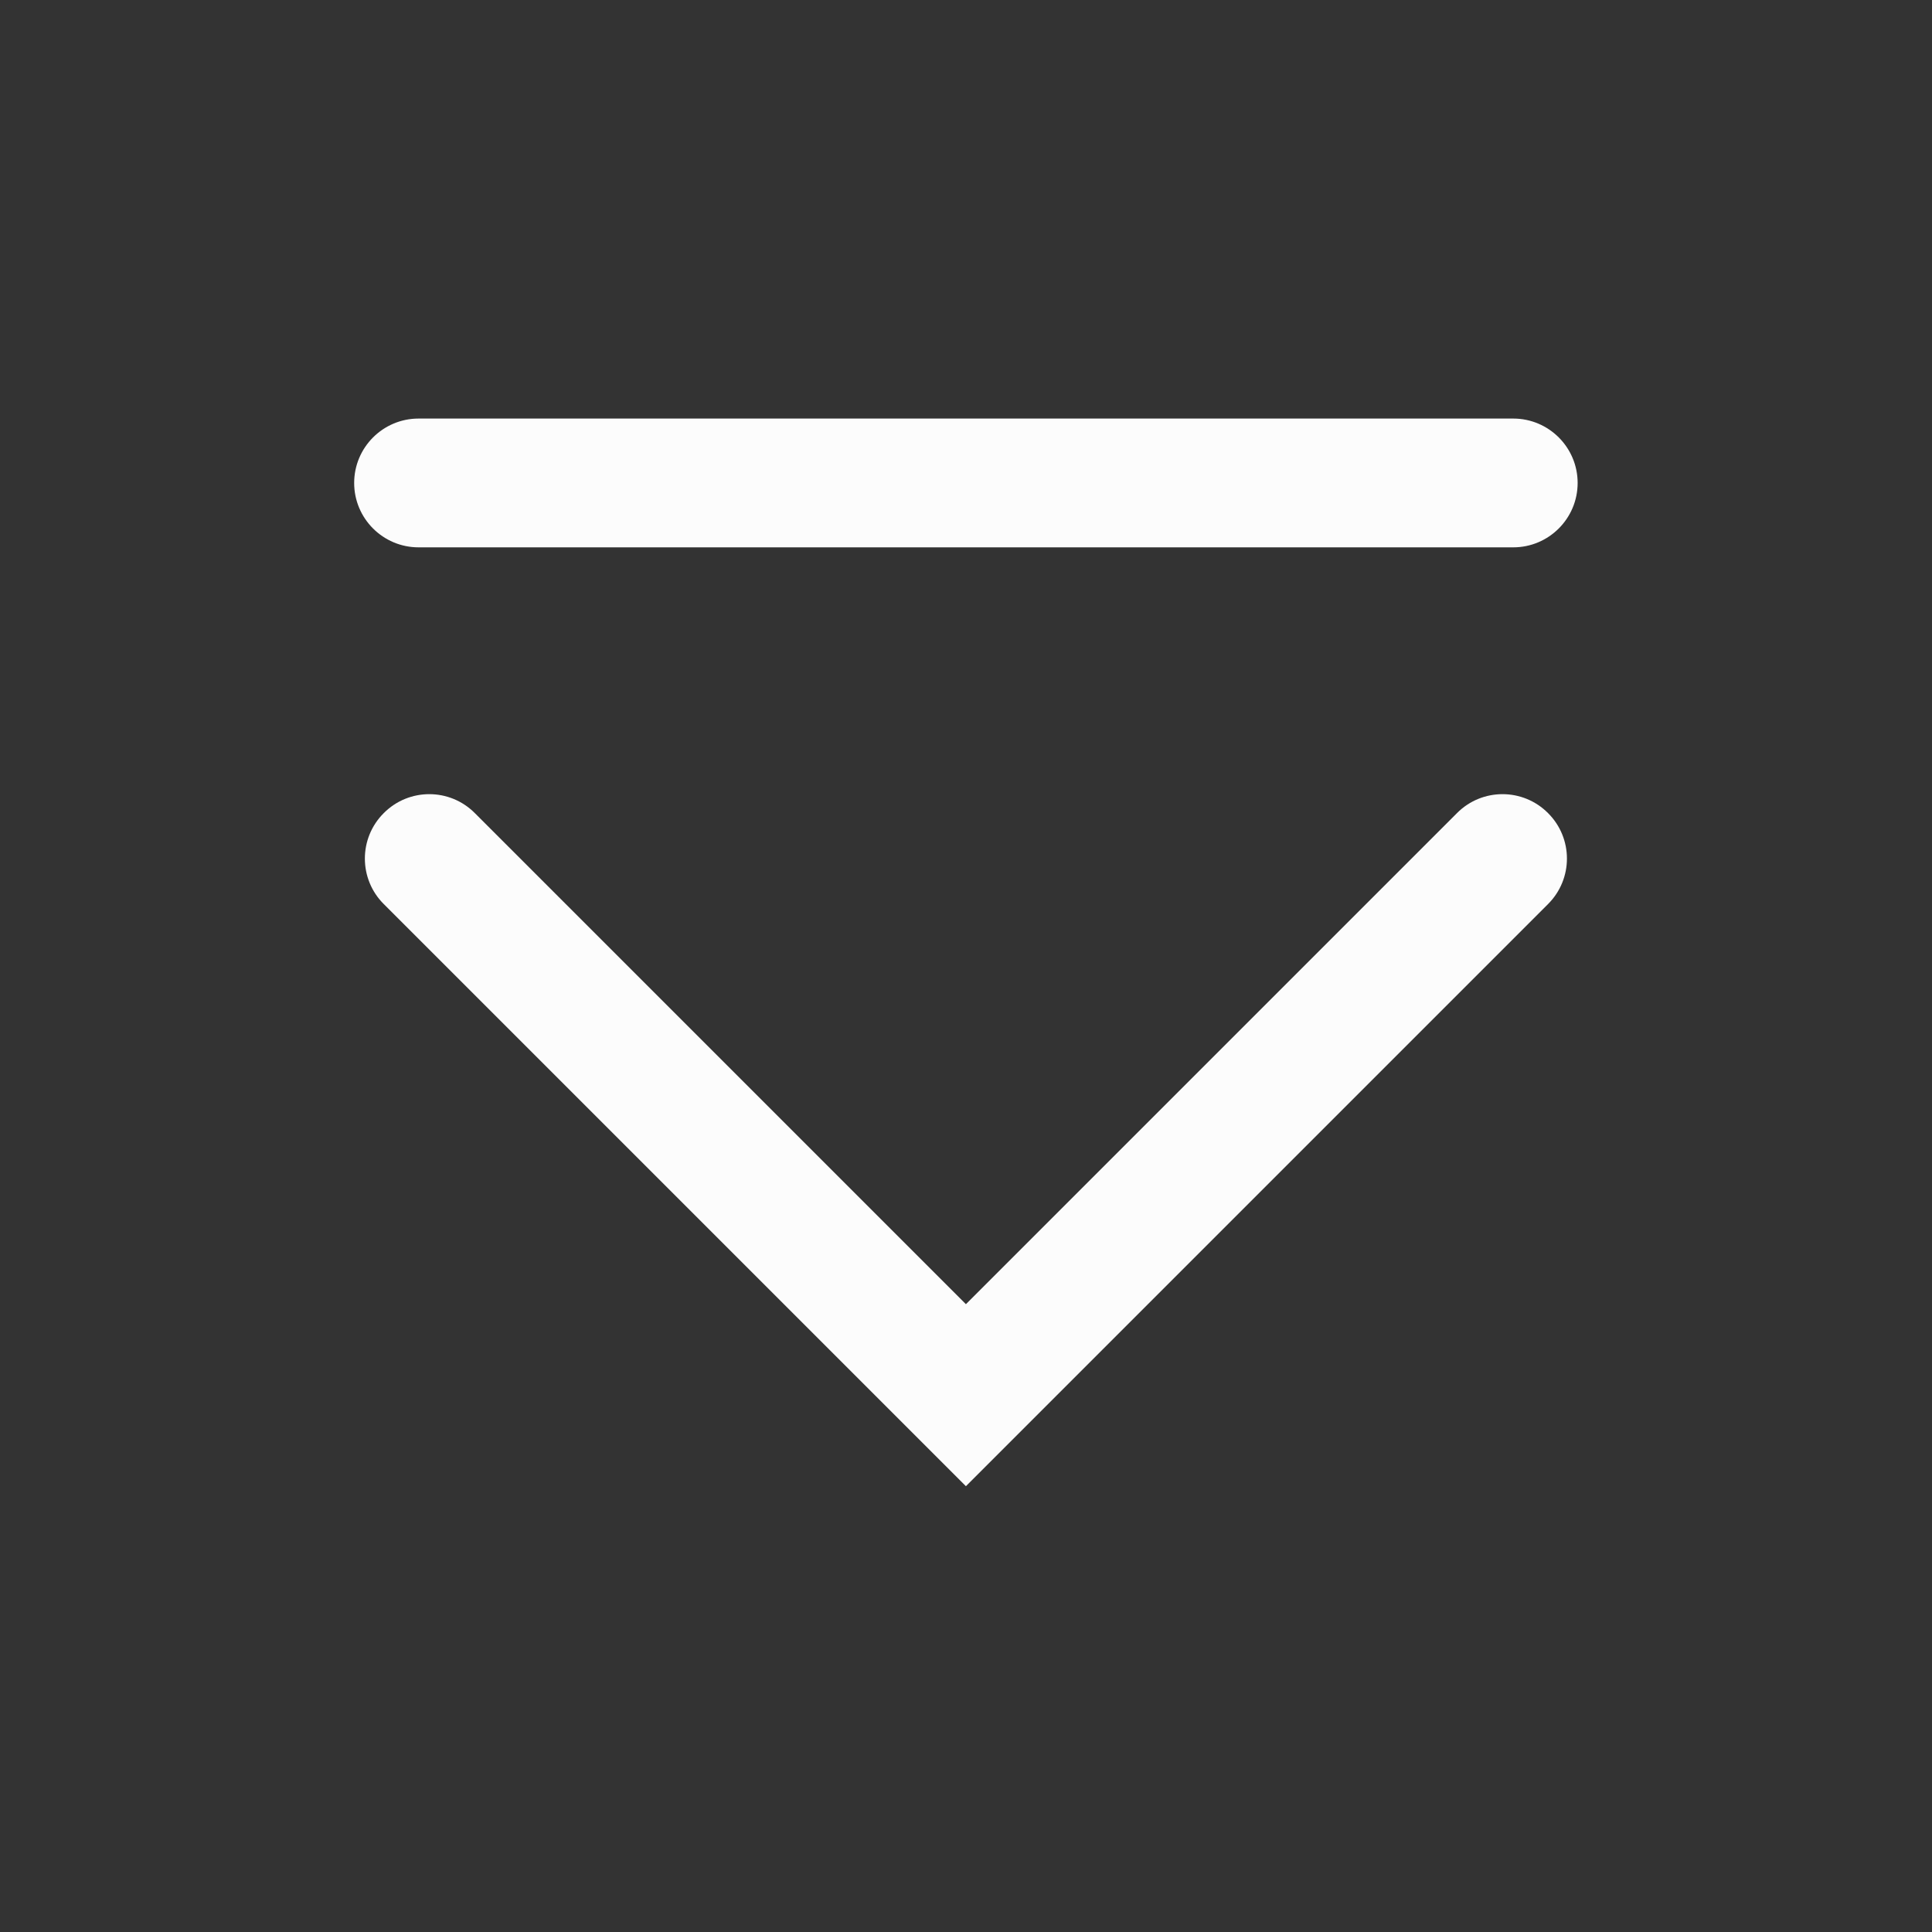 <?xml version='1.0' encoding='UTF-8' standalone='no'?>
<svg width="6.35mm" viewBox="0 0 60 60" baseProfile="tiny" xmlns="http://www.w3.org/2000/svg" xmlns:xlink="http://www.w3.org/1999/xlink" version="1.2" height="6.35mm">
    <rect x="0" y="0" width="60" height="60" fill="#333333" stroke="none"/>
    <style id="current-color-scheme" type="text/css">.ColorScheme-Text {color:#fcfcfc;}</style>
    <title>Qt SVG Document</title>
    <desc>Auto-generated by Klassy window decoration</desc>
    <defs/>
    <g stroke-linecap="square" fill-rule="evenodd" stroke-linejoin="bevel" stroke-width="1" fill="none" stroke="black">
        <g class="ColorScheme-Text" font-weight="400" font-family="Noto Sans" font-size="33.333" transform="matrix(3.333,0,0,3.333,0,0)" fill-opacity="1" fill="currentColor" font-style="normal" stroke="none">
            <path fill-rule="nonzero" vector-effect="none" d="M3.9,3.9 L14.1,3.9 C14.431,3.9 14.7,4.169 14.7,4.5 C14.7,4.831 14.431,5.1 14.1,5.1 L3.9,5.1 C3.569,5.1 3.3,4.831 3.3,4.5 C3.3,4.169 3.569,3.9 3.9,3.9 "/>
            <path fill-rule="nonzero" vector-effect="none" d="M4.424,7.576 L9.424,12.576 L9,13 L8.576,12.576 L13.576,7.576 C13.81,7.341 14.19,7.341 14.424,7.576 C14.659,7.81 14.659,8.19 14.424,8.424 L9.424,13.424 L9,13.848 L8.576,13.424 L3.576,8.424 C3.341,8.19 3.341,7.81 3.576,7.576 C3.81,7.341 4.19,7.341 4.424,7.576 "/>
        </g>
    </g>
</svg>
